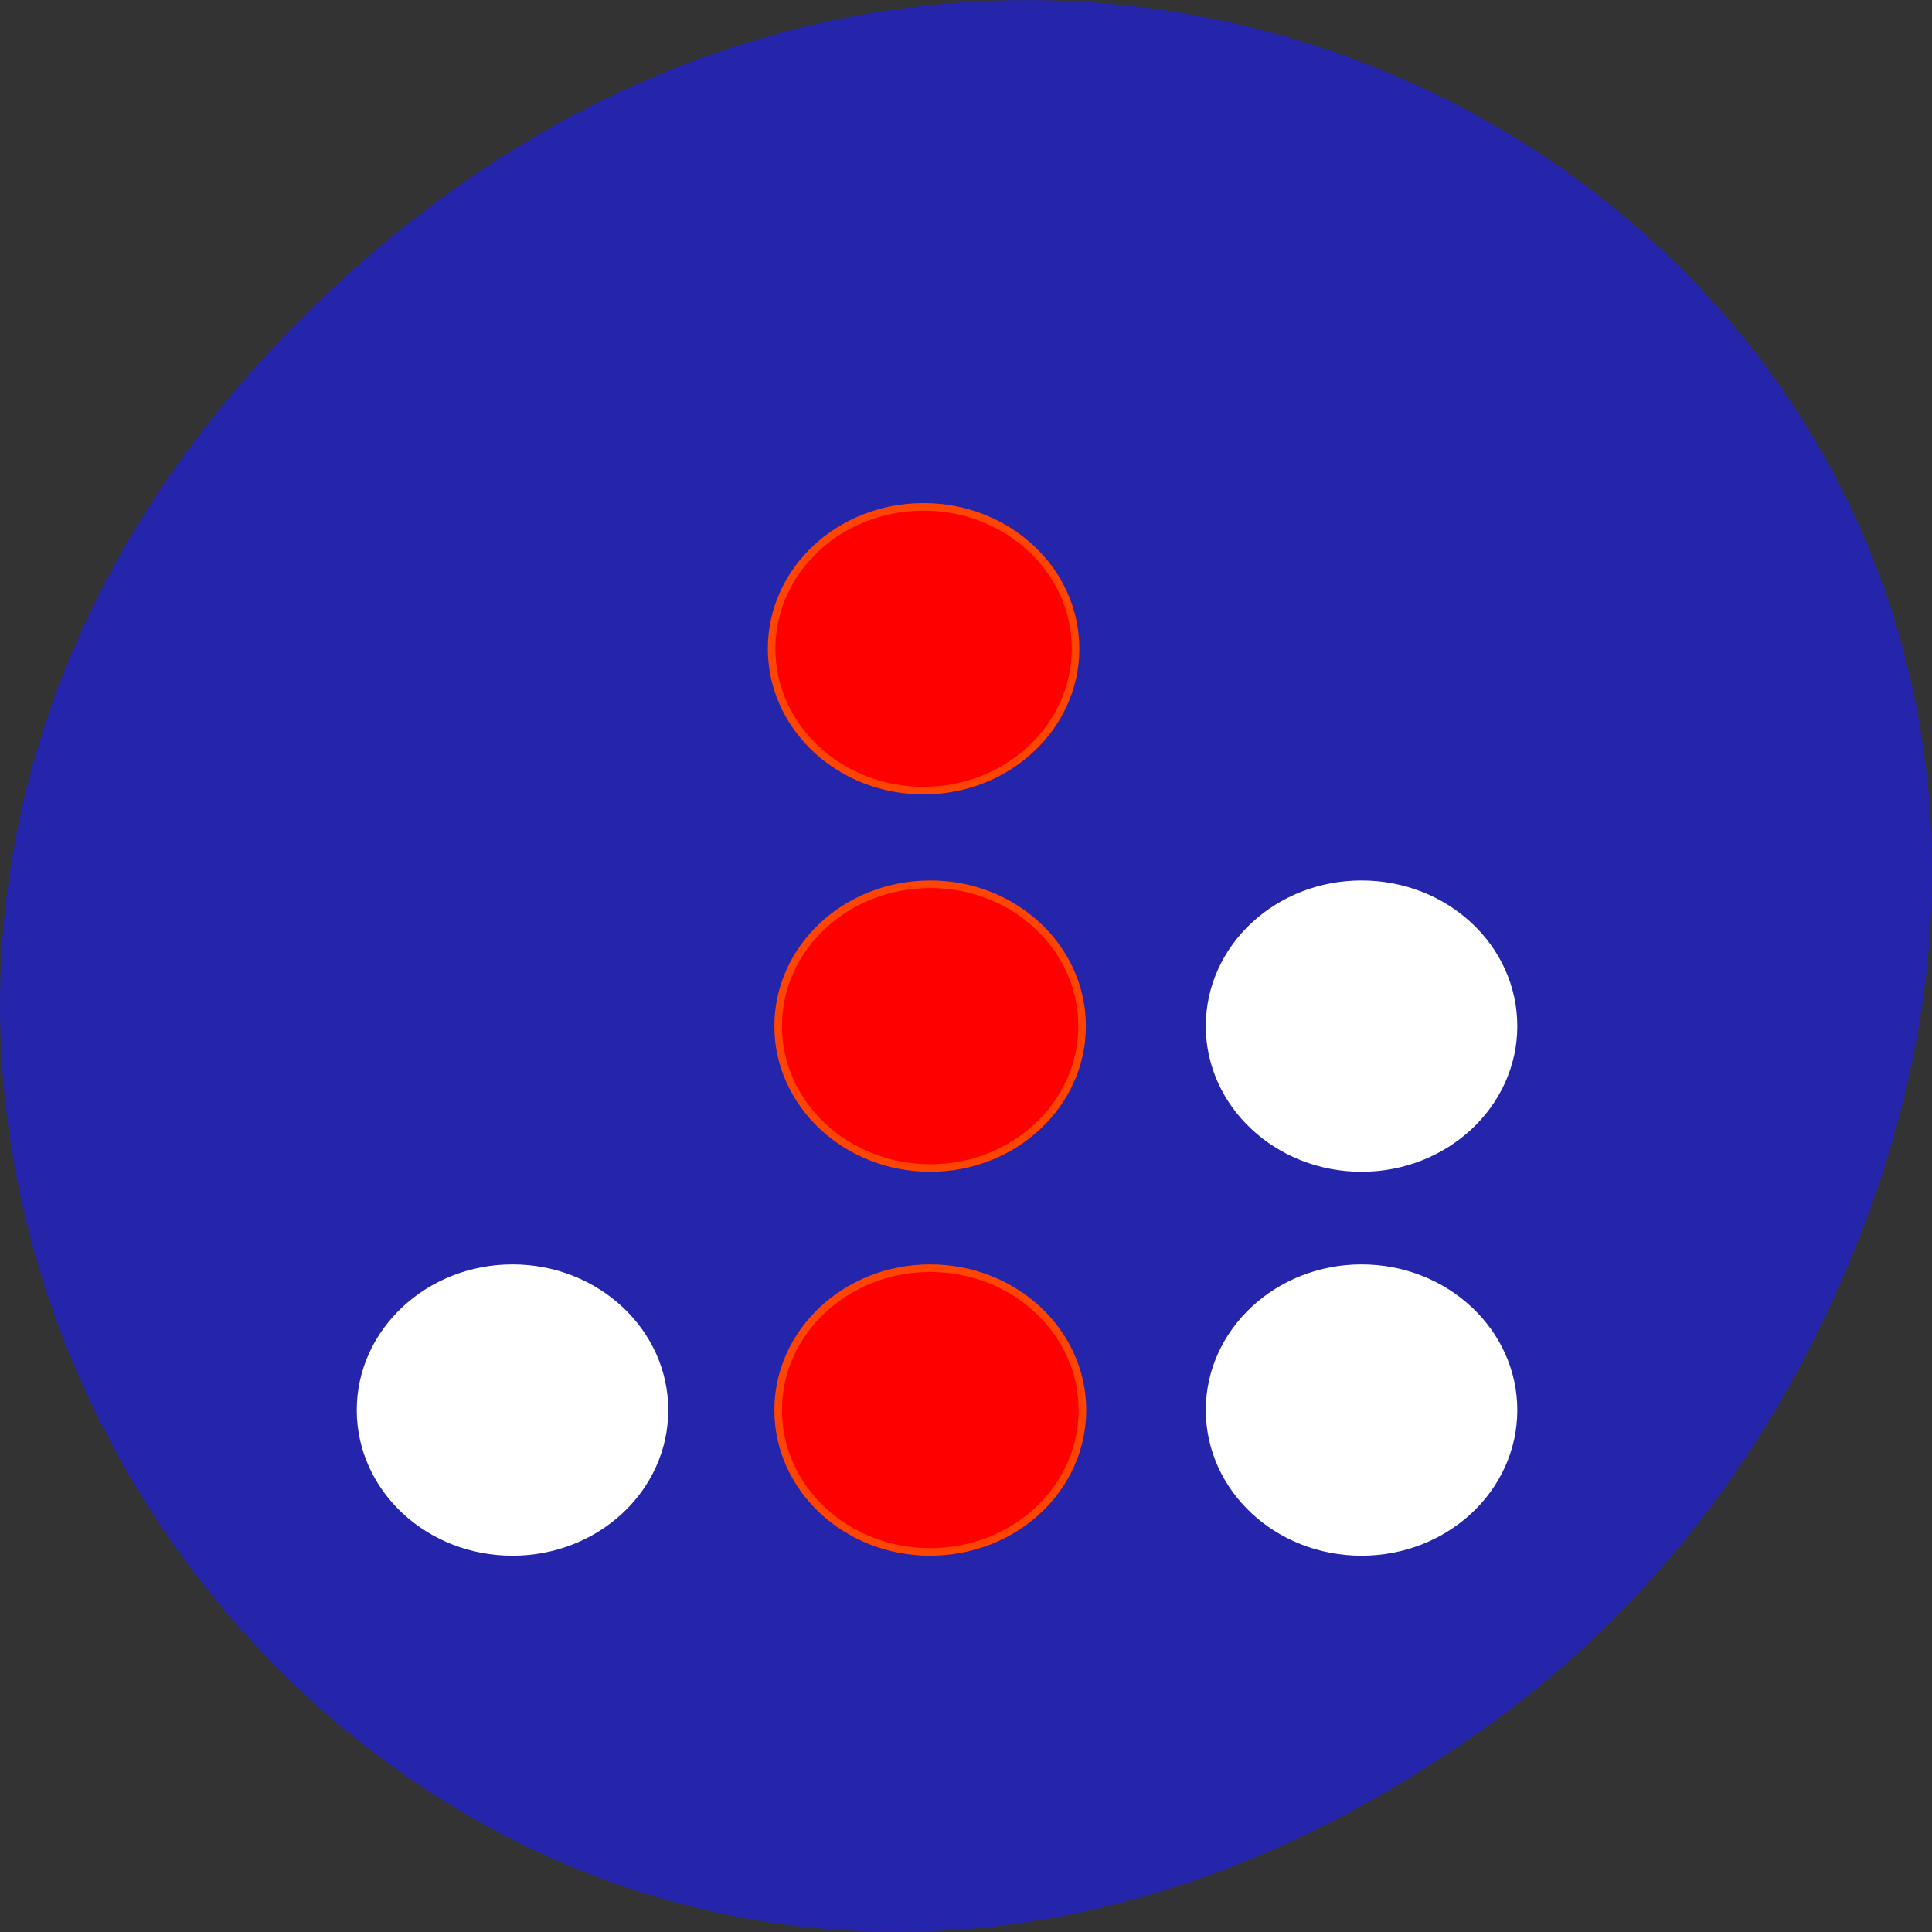 
<svg xmlns="http://www.w3.org/2000/svg" xmlns:xlink="http://www.w3.org/1999/xlink" width="24px" height="24px" viewBox="0 0 24 24" version="1.1">
<rect x="0" y="0" width="24" height="24" fill="#333333" stroke="none"/>
<g id="surface1">
<path style=" stroke:none;fill-rule:nonzero;fill:rgb(14.51%,14.51%,67.451%);fill-opacity:1;" d="M 18.359 21.527 C 6.086 30.156 -6.352 14.219 3.648 4.055 C 13.07 -5.523 27.711 3.355 23.137 15.273 C 22.18 17.762 20.613 19.945 18.359 21.527 Z M 18.359 21.527 "/>
<path style="fill-rule:evenodd;fill:rgb(100%,0%,0%);fill-opacity:1;stroke-width:1;stroke-linecap:butt;stroke-linejoin:miter;stroke:rgb(100%,27.059%,0%);stroke-opacity:1;stroke-miterlimit:4;" d="M 207.161 189.012 C 207.161 199.387 198.161 207.762 187.036 207.762 C 175.952 207.762 166.952 199.387 166.952 189.012 C 166.952 178.679 175.952 170.262 187.036 170.262 C 198.161 170.262 207.161 178.679 207.161 189.012 Z M 207.161 189.012 " transform="matrix(0.094,0,0,0.094,-6.027,-0.251)"/>
<path style="fill-rule:evenodd;fill:rgb(100%,0%,0%);fill-opacity:1;stroke-width:1;stroke-linecap:butt;stroke-linejoin:miter;stroke:rgb(100%,27.059%,0%);stroke-opacity:1;stroke-miterlimit:4;" d="M 207.119 189.03 C 207.119 199.363 198.119 207.78 187.077 207.78 C 175.952 207.78 166.952 199.363 166.952 189.03 C 166.952 178.655 175.952 170.28 187.077 170.28 C 198.119 170.28 207.119 178.655 207.119 189.03 Z M 207.119 189.03 " transform="matrix(0.094,0,0,0.094,-6.027,-5.022)"/>
<path style="fill-rule:evenodd;fill:rgb(100%,0%,0%);fill-opacity:1;stroke-width:1;stroke-linecap:butt;stroke-linejoin:miter;stroke:rgb(100%,27.059%,0%);stroke-opacity:1;stroke-miterlimit:4;" d="M 207.137 189.03 C 207.137 199.363 198.137 207.78 187.054 207.78 C 175.929 207.78 166.97 199.363 166.97 189.03 C 166.97 178.655 175.929 170.28 187.054 170.28 C 198.137 170.28 207.137 178.655 207.137 189.03 Z M 207.137 189.03 " transform="matrix(0.094,0,0,0.094,-6.11,-9.71)"/>
<path style="fill-rule:evenodd;fill:rgb(100%,100%,100%);fill-opacity:1;stroke-width:1;stroke-linecap:butt;stroke-linejoin:miter;stroke:rgb(100%,100%,100%);stroke-opacity:1;stroke-miterlimit:4;" d="M 207.143 189.012 C 207.143 199.387 198.143 207.762 187.06 207.762 C 175.976 207.762 166.976 199.387 166.976 189.012 C 166.976 178.679 175.976 170.262 187.06 170.262 C 198.143 170.262 207.143 178.679 207.143 189.012 Z M 207.143 189.012 " transform="matrix(0.094,0,0,0.094,-0.67,-0.251)"/>
<path style="fill-rule:evenodd;fill:rgb(100%,100%,100%);fill-opacity:1;stroke-width:1;stroke-linecap:butt;stroke-linejoin:miter;stroke:rgb(100%,100%,100%);stroke-opacity:1;stroke-miterlimit:4;" d="M 207.143 189.03 C 207.143 199.363 198.143 207.78 187.06 207.78 C 175.976 207.78 166.976 199.363 166.976 189.03 C 166.976 178.655 175.976 170.28 187.06 170.28 C 198.143 170.28 207.143 178.655 207.143 189.03 Z M 207.143 189.03 " transform="matrix(0.094,0,0,0.094,-0.67,-5.022)"/>
<path style="fill-rule:evenodd;fill:rgb(100%,100%,100%);fill-opacity:1;stroke-width:1;stroke-linecap:butt;stroke-linejoin:miter;stroke:rgb(100%,100%,100%);stroke-opacity:1;stroke-miterlimit:4;" d="M 207.143 189.012 C 207.143 199.387 198.143 207.762 187.06 207.762 C 175.976 207.762 166.976 199.387 166.976 189.012 C 166.976 178.679 175.976 170.262 187.06 170.262 C 198.143 170.262 207.143 178.679 207.143 189.012 Z M 207.143 189.012 " transform="matrix(0.094,0,0,0.094,-11.217,-0.251)"/>
</g>
</svg>
